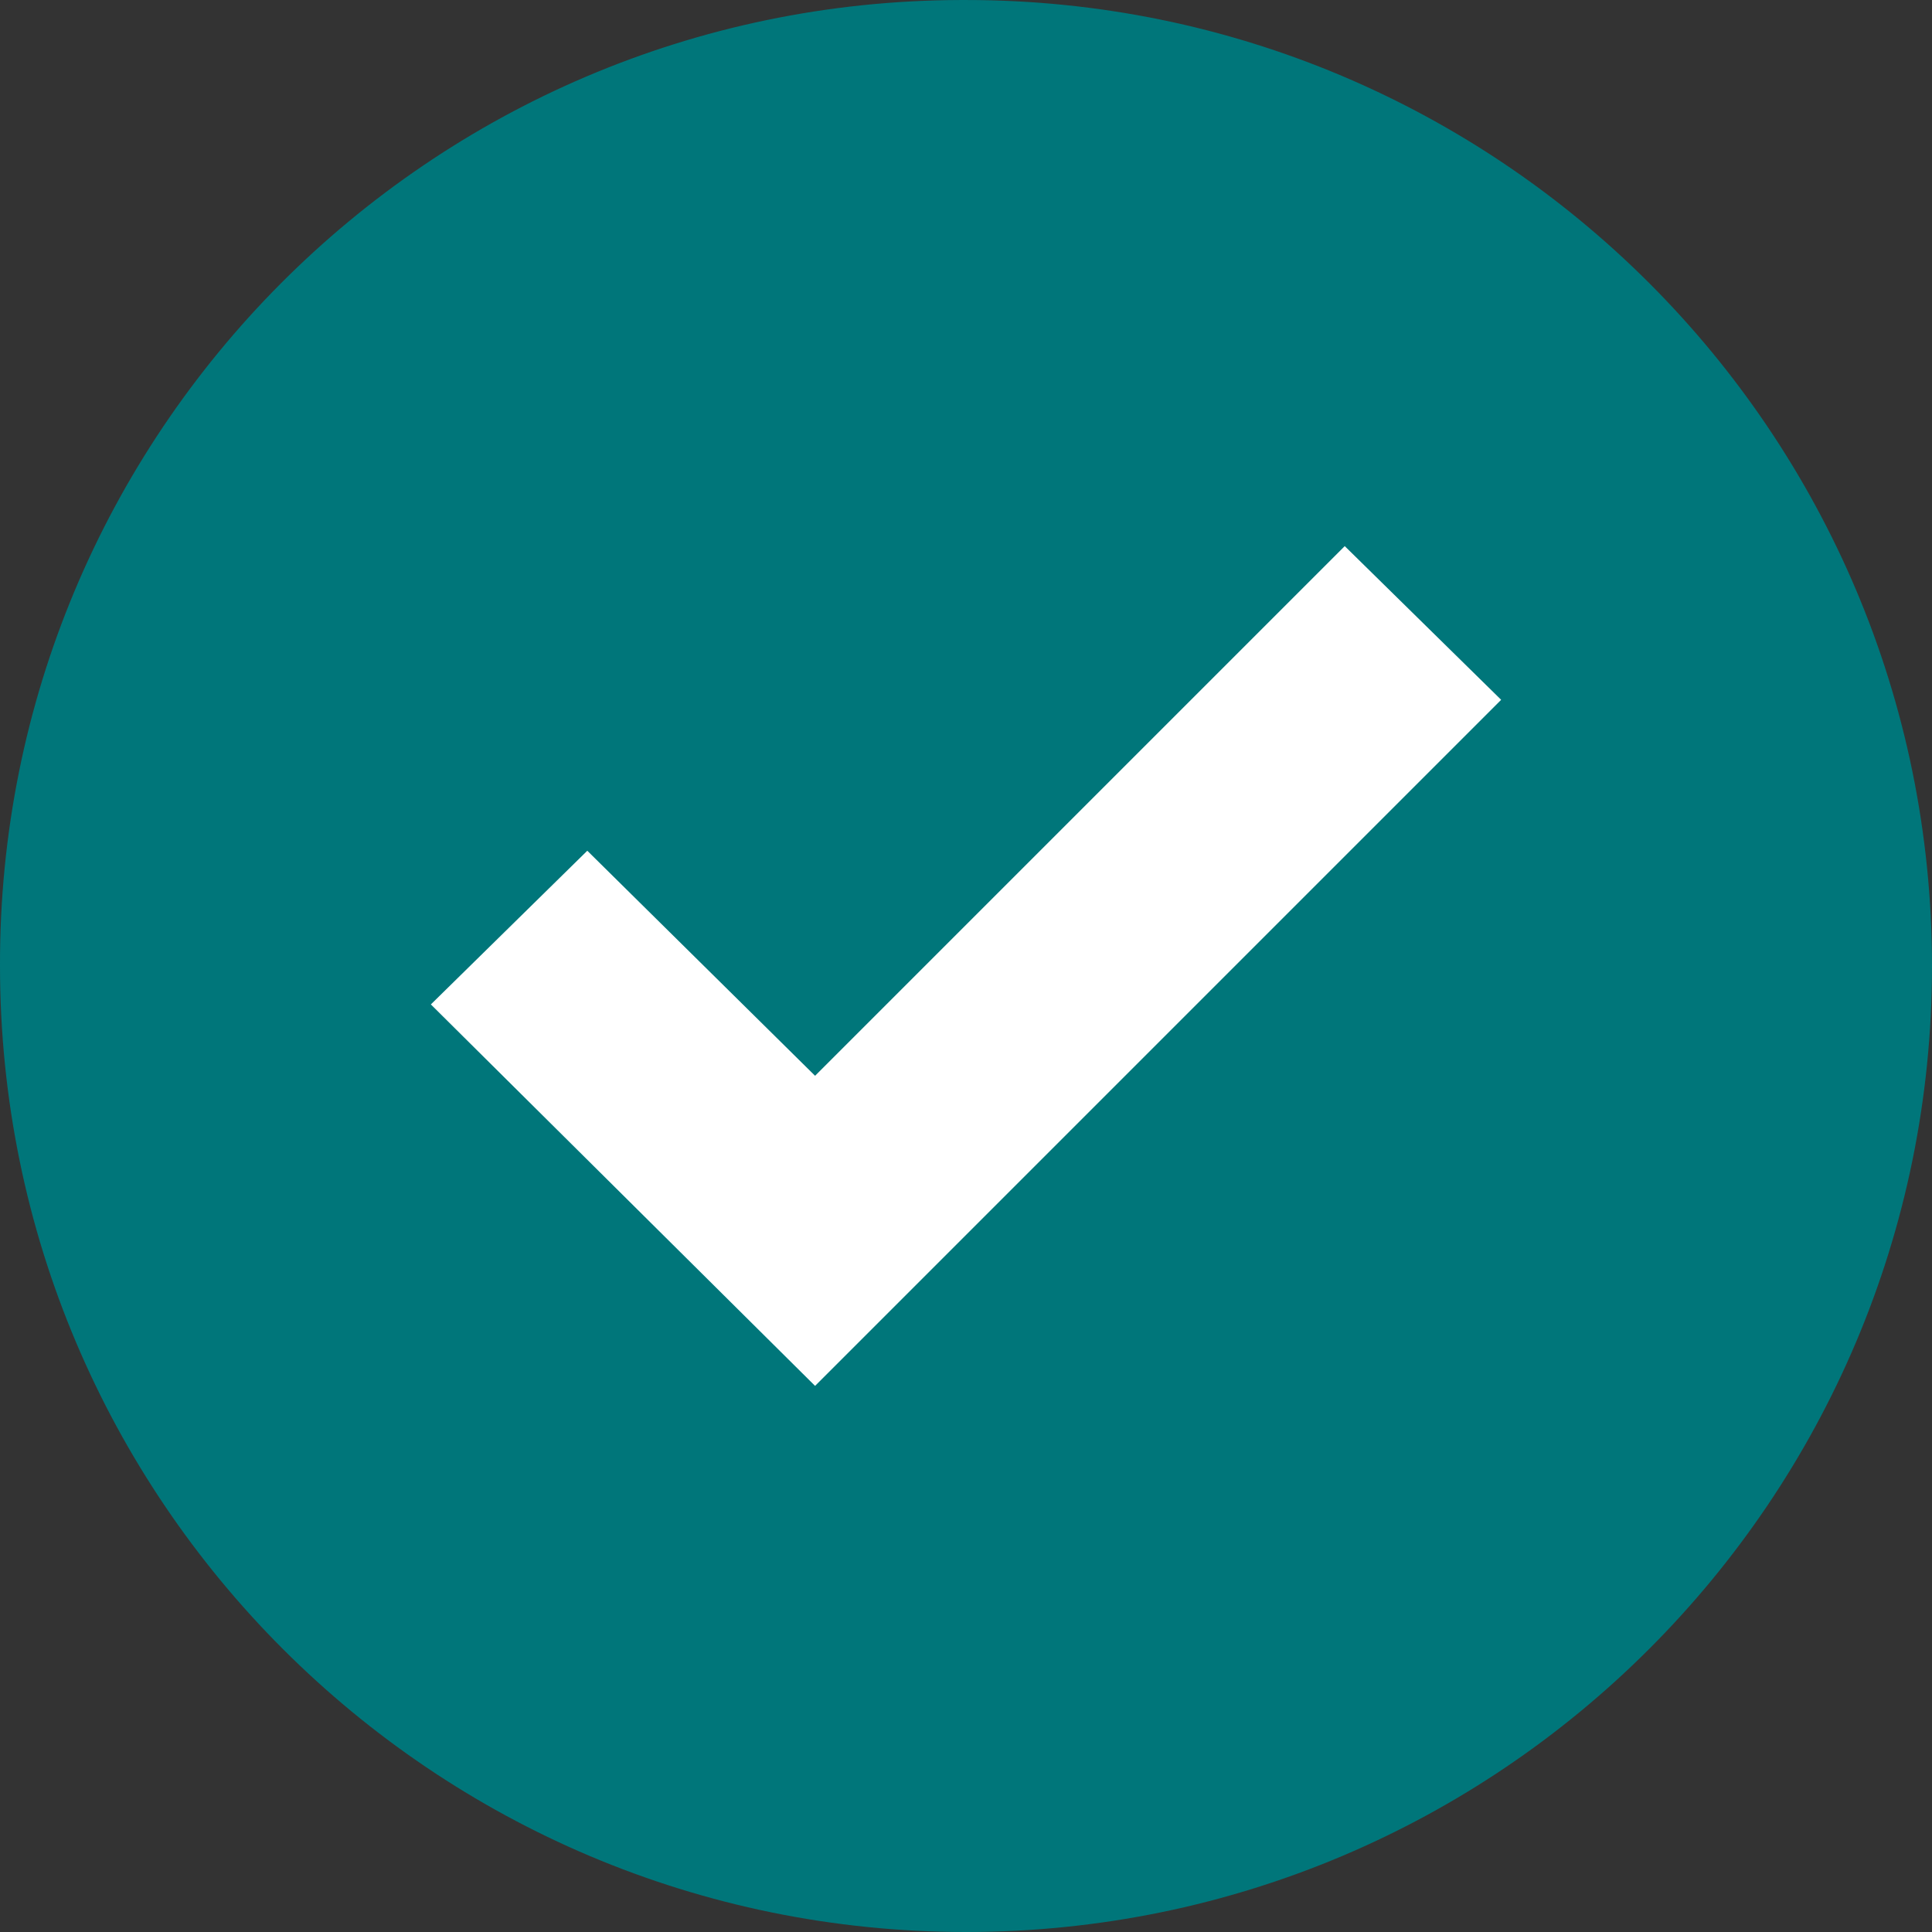 <svg width="124" height="124" viewBox="0 0 124 124" fill="none" xmlns="http://www.w3.org/2000/svg">
<rect x="0" y="0" width="124" height="124" fill="#333333" stroke="none"/>
<g clip-path="url(#clip0)">
<path d="M62 0.001C96.242 0.001 124 27.759 124 62.001C124 96.242 96.242 124 62 124C27.759 124 0 96.242 0 62.001C-0.097 27.856 27.503 0.098 61.647 0.001C61.765 0 61.882 0 62 0.001Z" fill="#00767A"/>
<path d="M96.347 44.915L52.313 88.949L27.654 64.466L37.694 54.602L52.313 69.046L86.308 35.051L96.347 44.915Z" fill="white"/>
</g>
<defs>
<clipPath id="clip0">
<rect width="124" height="124" fill="white"/>
</clipPath>
</defs>
</svg>
